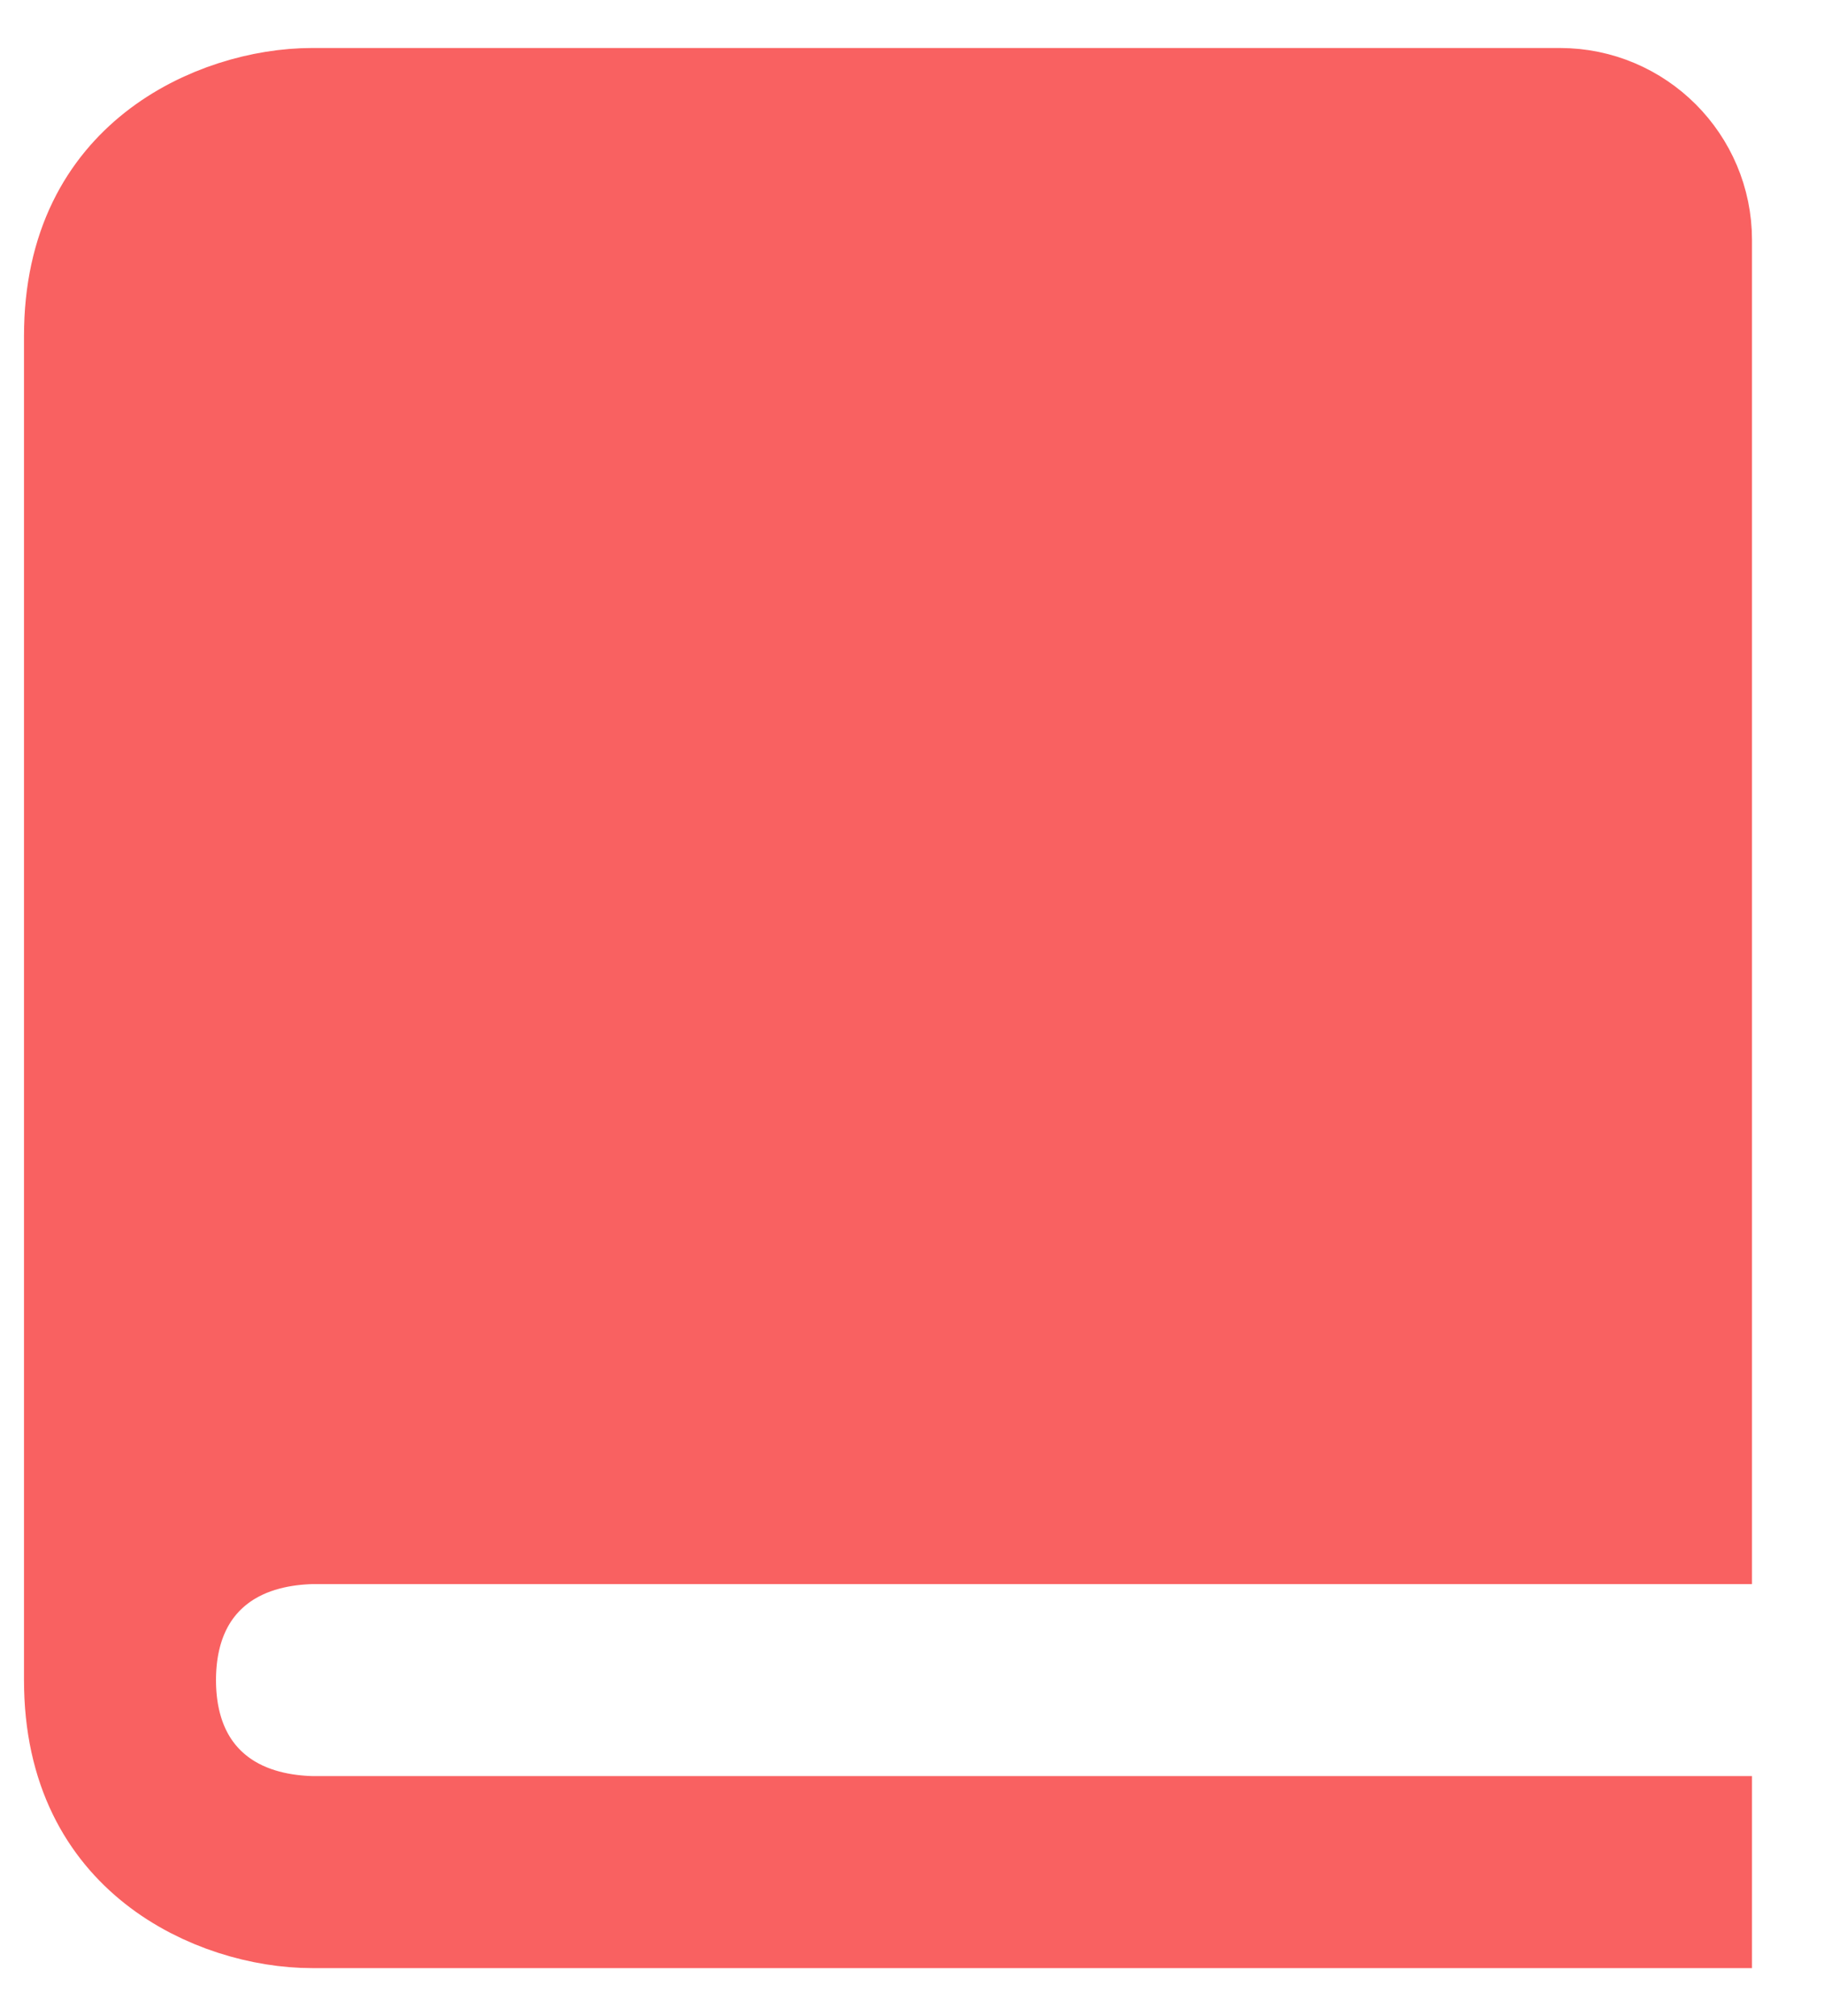 <svg width="19" height="21" viewBox="0 0 19 21" fill="none" xmlns="http://www.w3.org/2000/svg">
<path d="M3.243 19.25L3.252 19.25H3.262H17.5V19.75H3.25C2.792 19.75 2.212 19.593 1.764 19.238C1.342 18.903 1 18.369 1 17.5V3.5C1 2.631 1.342 2.097 1.764 1.762C2.212 1.407 2.792 1.25 3.25 1.25H16.25C16.939 1.25 17.5 1.811 17.5 2.5V15.75H3.262H3.252L3.243 15.75C2.942 15.758 2.505 15.82 2.13 16.104C1.715 16.419 1.5 16.907 1.5 17.5C1.5 18.093 1.715 18.581 2.13 18.896C2.505 19.18 2.942 19.242 3.243 19.25Z" fill="#F96161" stroke="#F96161" stroke-width="1.5"/>
</svg>
